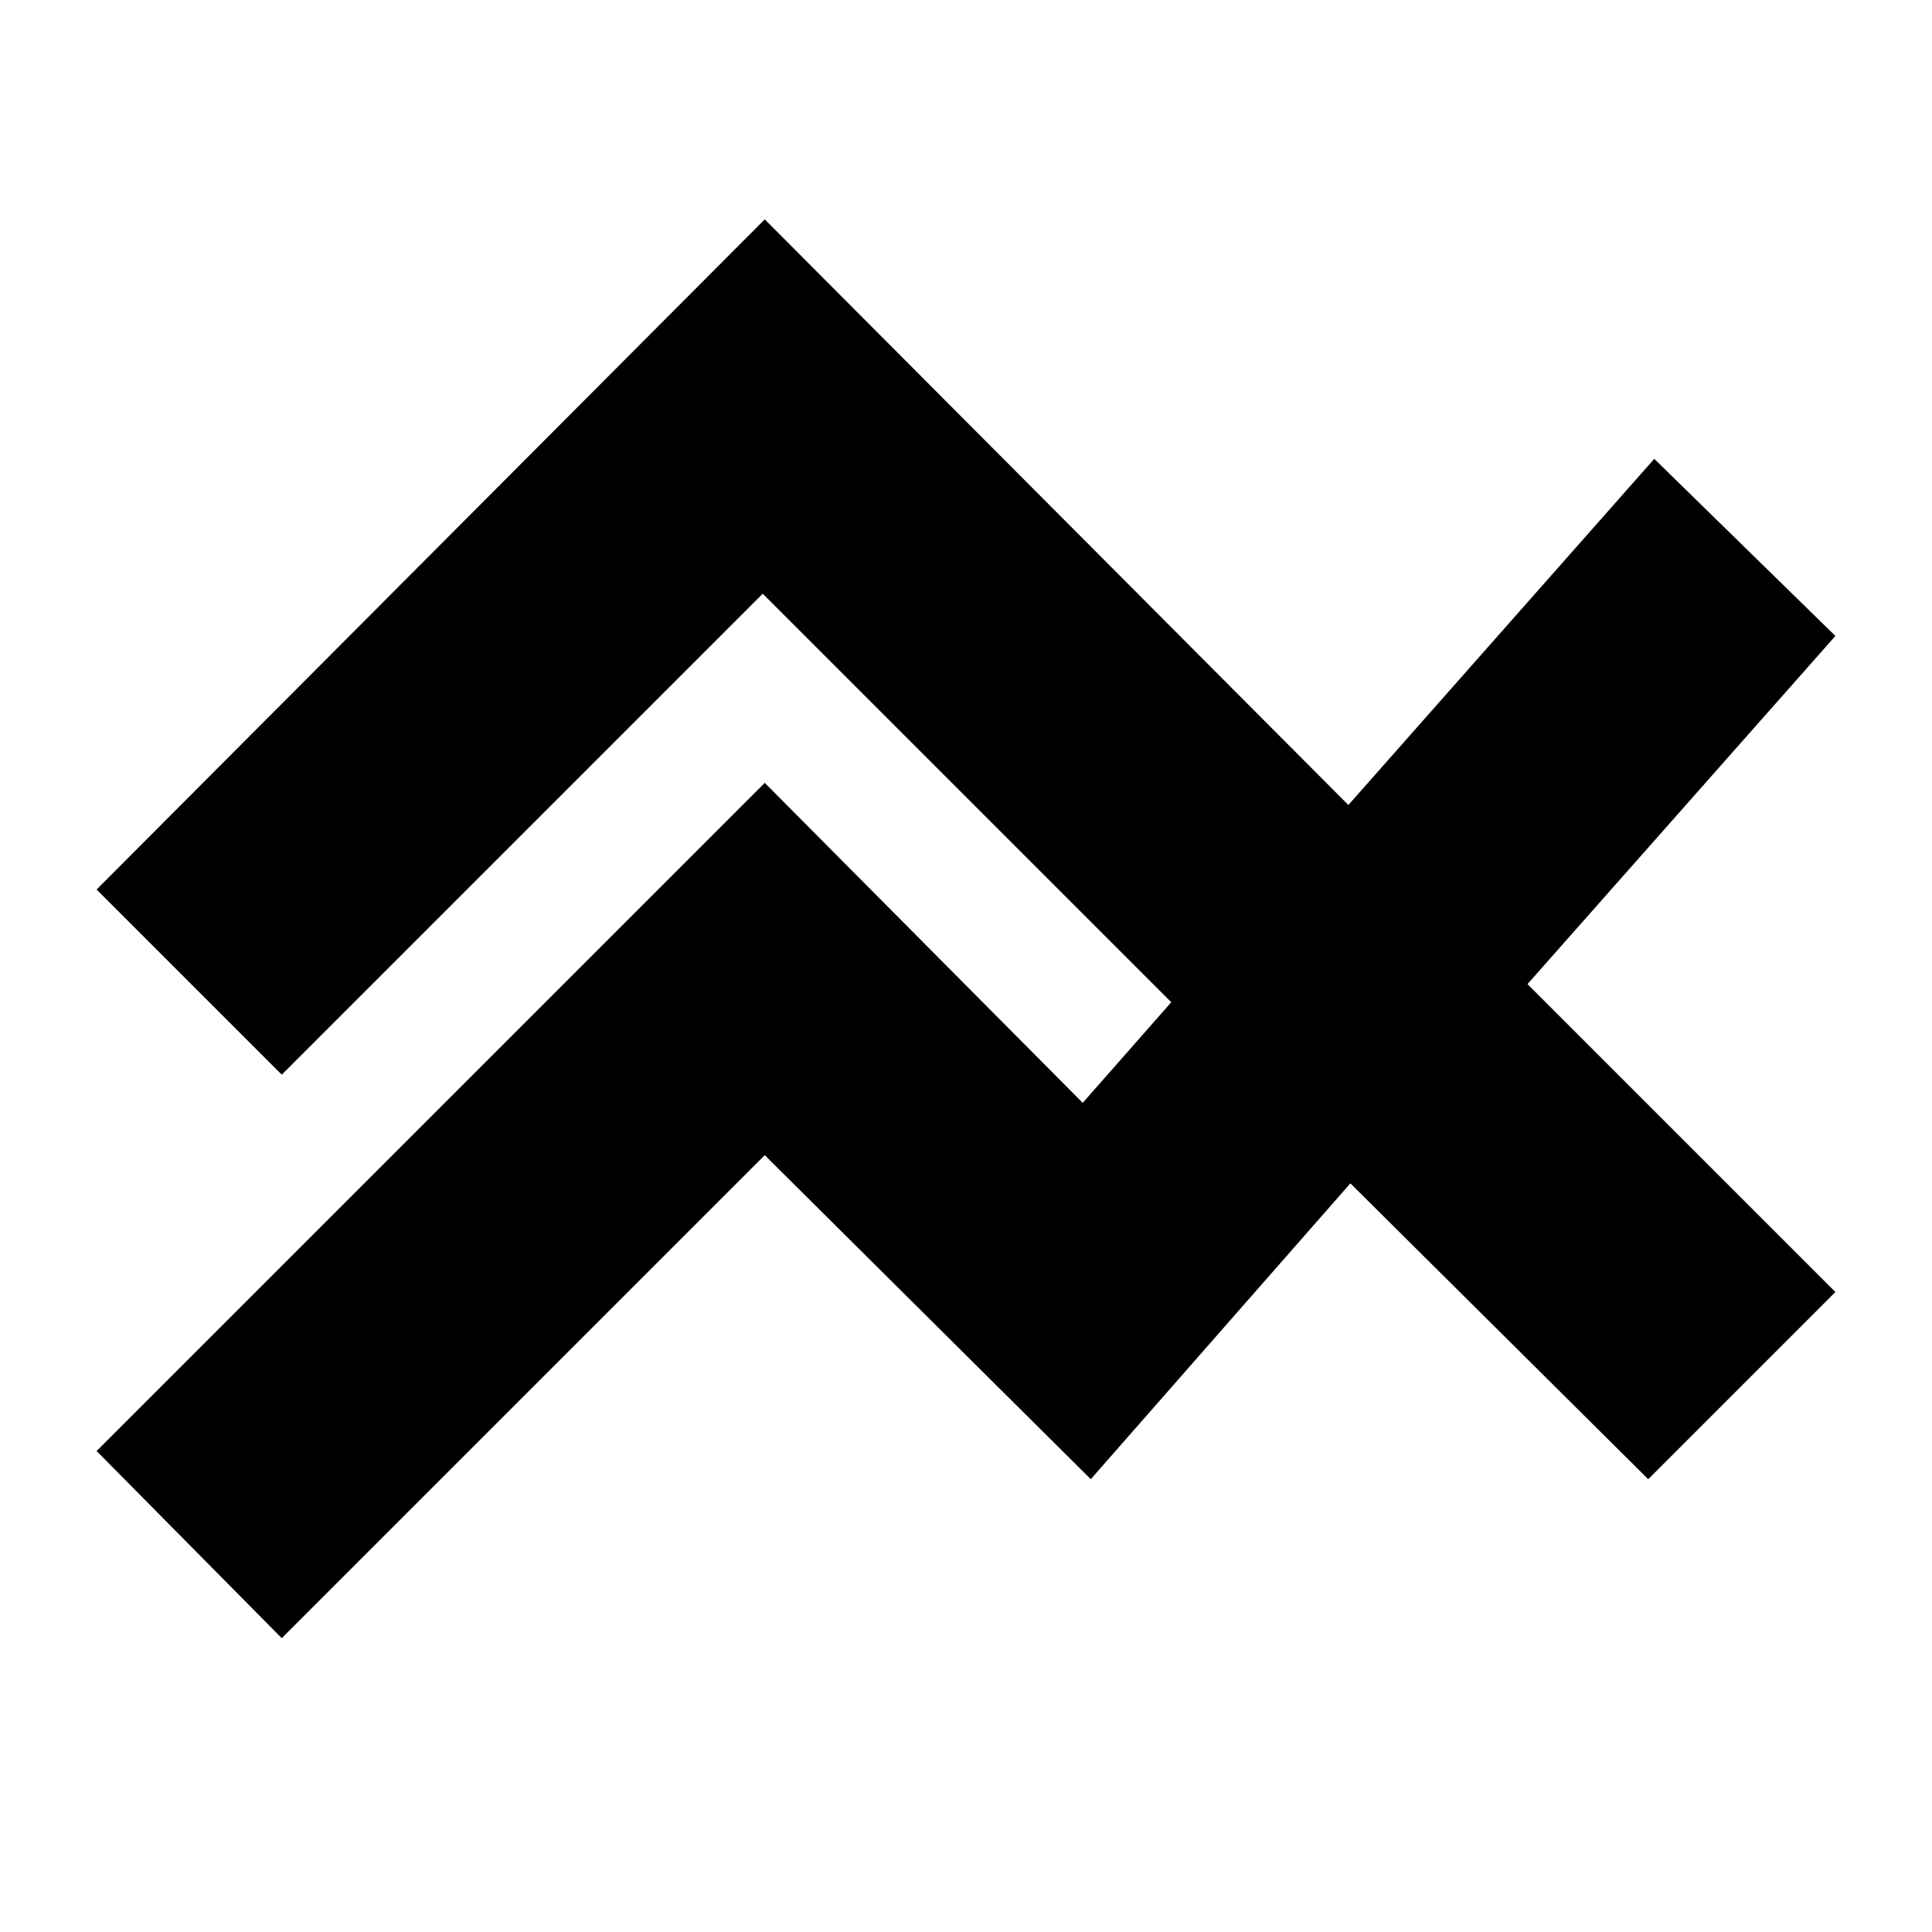 <svg xmlns="http://www.w3.org/2000/svg" height="24" viewBox="0 -960 960 960" width="24"><path d="m140-146-92-93 332-332 158 159 44-50-203-203-239 239-92-92 332-333 290 291 152-172 90 88-153 173 153 153-93 93-148-147-129 147-162-161-240 240Z"/></svg>